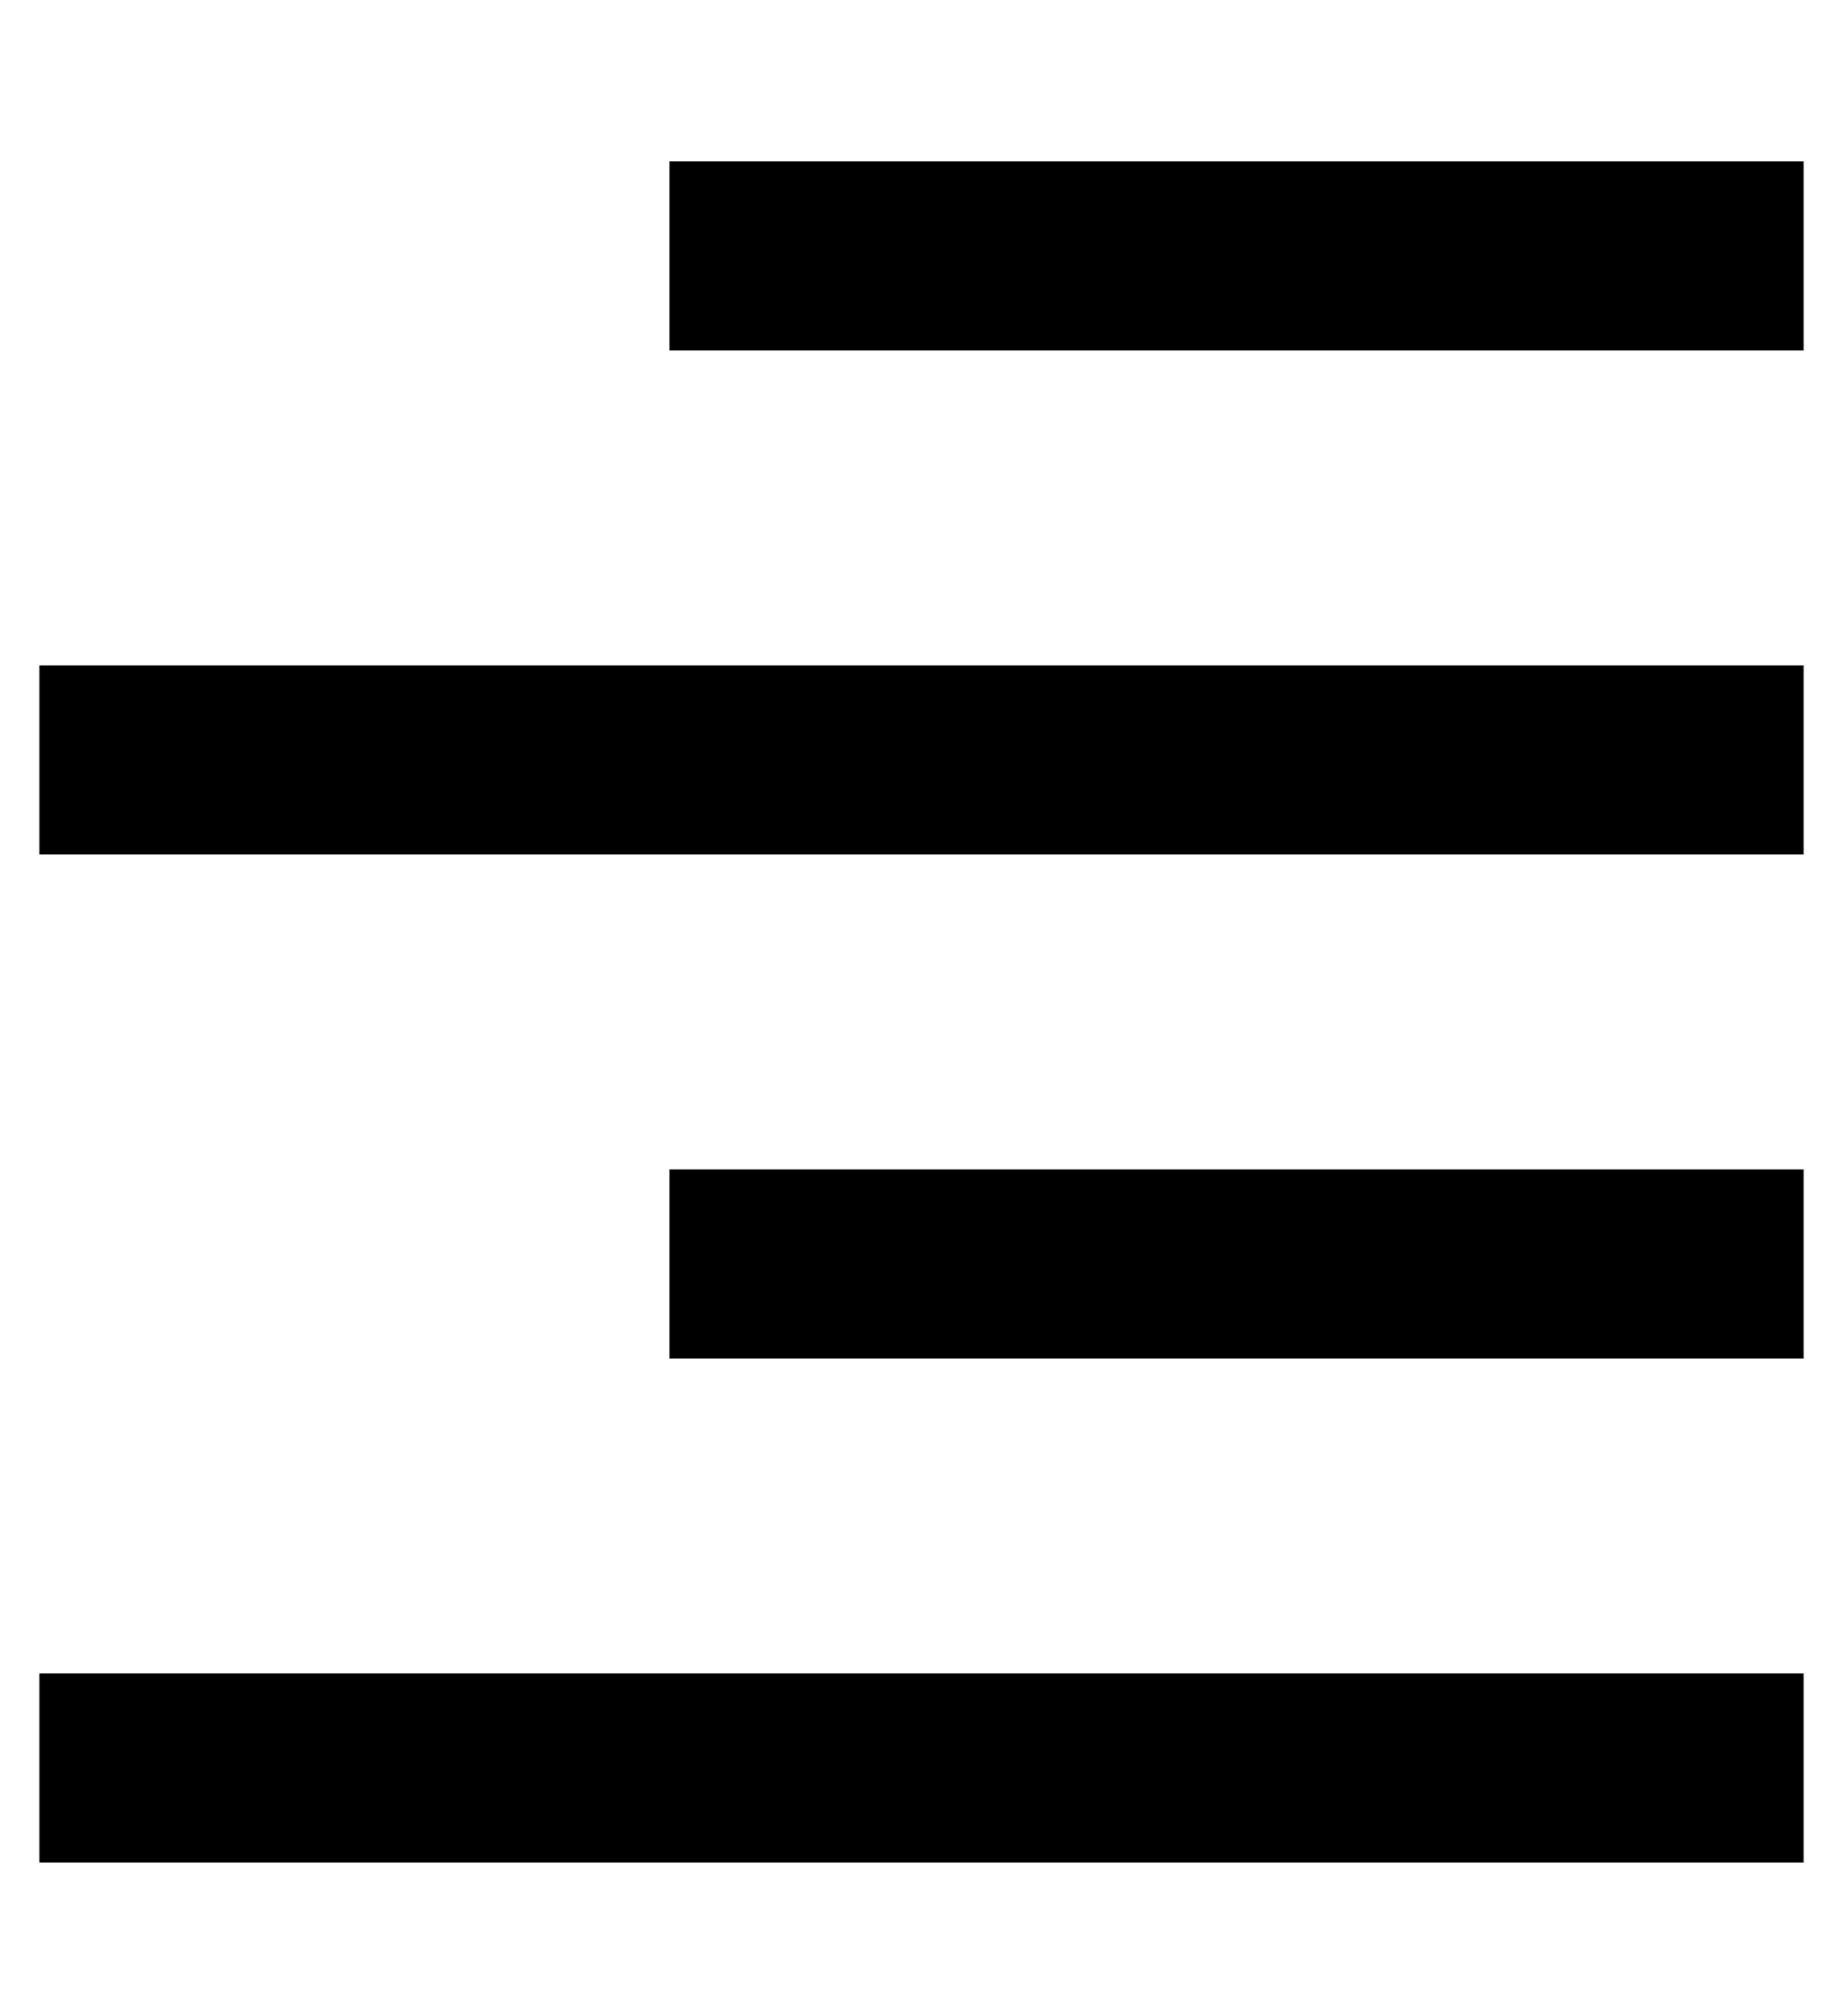 <?xml version="1.0" standalone="no"?>
<!DOCTYPE svg PUBLIC "-//W3C//DTD SVG 1.1//EN" "http://www.w3.org/Graphics/SVG/1.1/DTD/svg11.dtd" >
<svg xmlns="http://www.w3.org/2000/svg" xmlns:xlink="http://www.w3.org/1999/xlink" version="1.1" viewBox="-10 -40 468 512">
   <path fill="currentColor"
d="M424 1h24h-24h24v48v0h-24h-264v-48v0h24h240zM424 129h24h-24h24v48v0h-24h-424v-48v0h24h400zM448 257v48v-48v48h-24h-264v-48v0h24h264zM424 385h24h-24h24v48v0h-24h-424v-48v0h24h400z" />
</svg>
